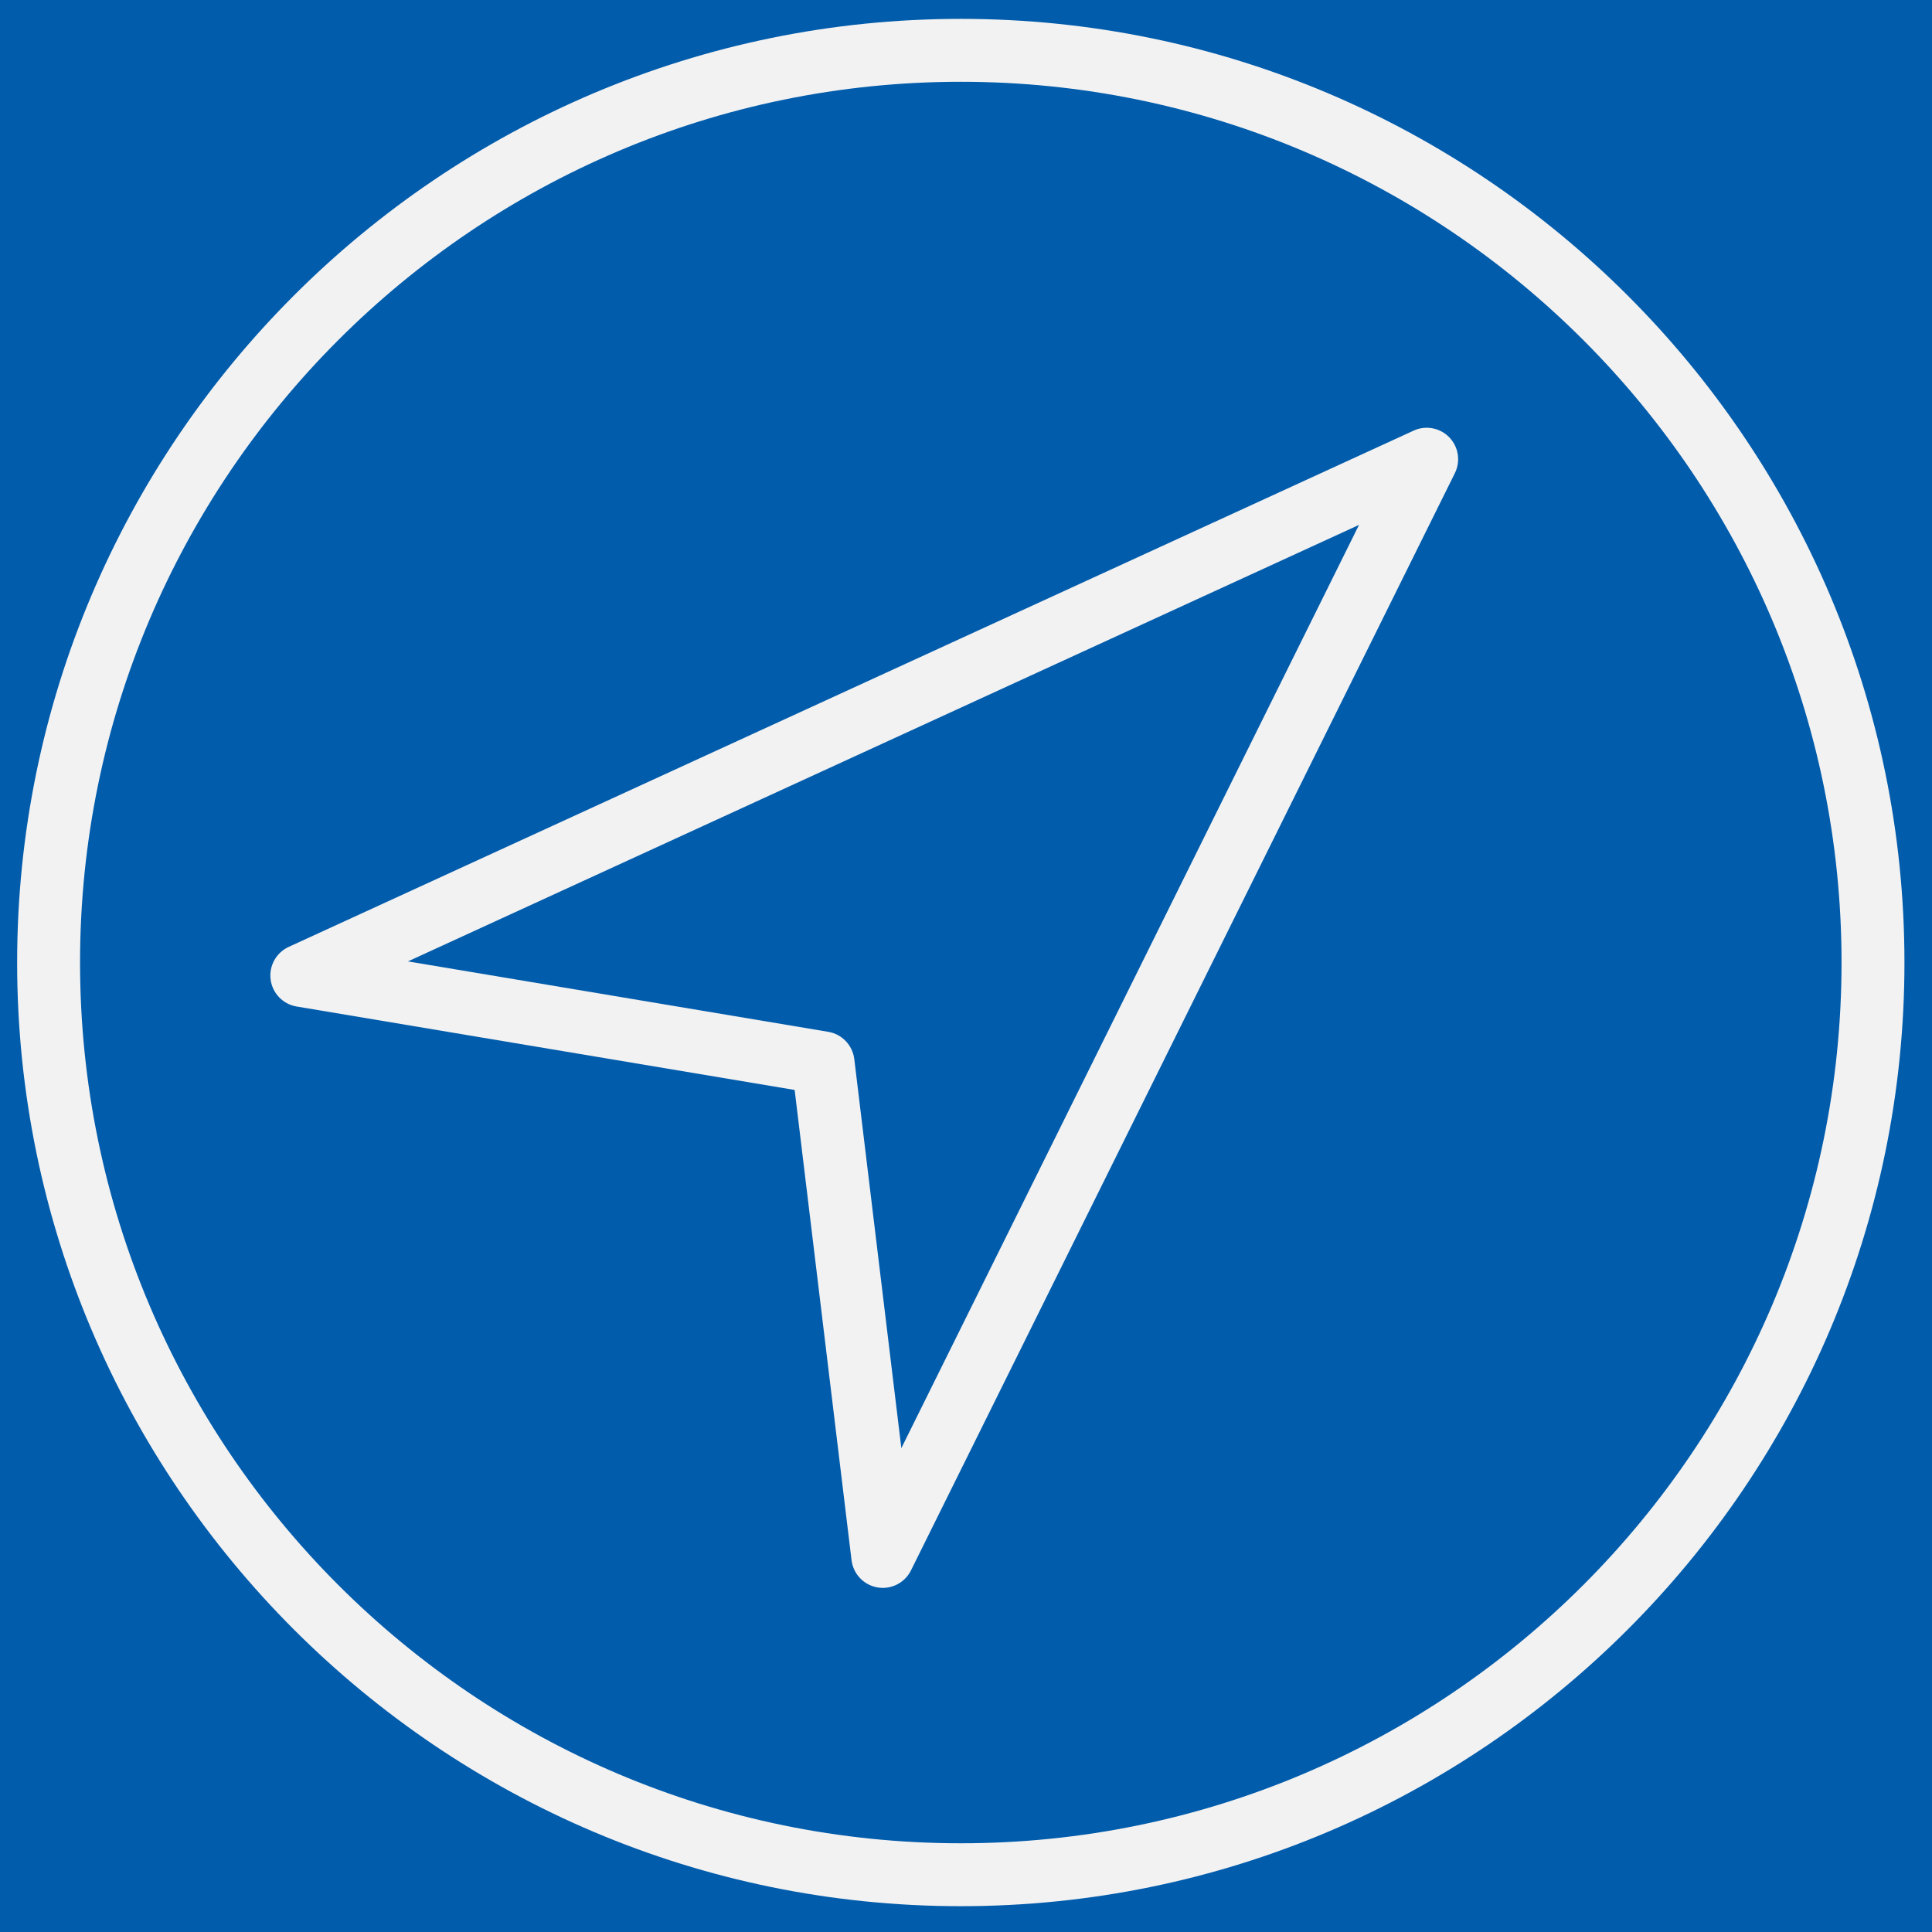 <?xml version="1.0" encoding="UTF-8" standalone="no"?>
<!-- Generator: Adobe Illustrator 19.0.0, SVG Export Plug-In . SVG Version: 6.00 Build 0)  -->

<svg
   xmlns:dc="http://purl.org/dc/elements/1.1/"
   xmlns:cc="http://creativecommons.org/ns#"
   xmlns:rdf="http://www.w3.org/1999/02/22-rdf-syntax-ns#"
   xmlns:svg="http://www.w3.org/2000/svg"
   xmlns="http://www.w3.org/2000/svg"
   xmlns:sodipodi="http://sodipodi.sourceforge.net/DTD/sodipodi-0.dtd"
   xmlns:inkscape="http://www.inkscape.org/namespaces/inkscape"
   version="1.1"
   id="Capa_1"
   x="0px"
   y="0px"
   viewBox="0 0 8.906 8.906"
   xml:space="preserve"
   width="76"
   height="76"
   inkscape:version="0.91 r13725"
   sodipodi:docname="76x76_hover_icon_navi.svg"><defs
     id="defs6557" /><sodipodi:namedview
     pagecolor="#ffffff"
     bordercolor="#666666"
     borderopacity="1"
     objecttolerance="10"
     gridtolerance="10"
     guidetolerance="10"
     inkscape:pageopacity="0"
     inkscape:pageshadow="2"
     inkscape:window-width="1366"
     inkscape:window-height="705"
     id="namedview6555"
     showgrid="true"
     showguides="true"
     inkscape:guide-bbox="true"
     inkscape:zoom="3.6875"
     inkscape:cx="-5.2537883"
     inkscape:cy="46.853923"
     inkscape:window-x="1432"
     inkscape:window-y="345"
     inkscape:window-maximized="1"
     inkscape:current-layer="Capa_1"><inkscape:grid
       type="xygrid"
       id="grid7101" /><sodipodi:guide
       position="2.227,8.906"
       orientation="0,1"
       id="guide7103" /><sodipodi:guide
       position="0,7.734"
       orientation="1,0"
       id="guide7105" /><sodipodi:guide
       position="8.906,7.031"
       orientation="1,0"
       id="guide7107" /><sodipodi:guide
       position="3.164,0"
       orientation="0,1"
       id="guide7109" /></sodipodi:namedview><rect
     style="fill:#015cac;fill-opacity:1;stroke:none"
     id="rect7111"
     width="9.961"
     height="9.961"
     x="-0.586"
     y="-0.469" /><g
     id="g6519"
     transform="matrix(0.145,0,0,0.145,0.079,0.087)"><path
       d="M 44.394,13.091 8.633,29.503 c -0.399,0.184 -0.632,0.605 -0.574,1.041 0.058,0.436 0.393,0.782 0.826,0.854 l 15.833,2.653 1.809,14.95 c 0.054,0.438 0.389,0.791 0.824,0.865 0.057,0.01 0.113,0.015 0.169,0.015 0.375,0 0.726,-0.211 0.896,-0.556 L 45.707,14.443 c 0.188,-0.38 0.117,-0.837 -0.178,-1.141 -0.295,-0.304 -0.753,-0.388 -1.135,-0.211 z M 28.11,45.438 26.614,33.069 C 26.56,32.629 26.223,32.276 25.786,32.203 L 12.424,29.964 42.66,16.087 28.11,45.438 Z"
       id="path6521"
       inkscape:connector-curvature="0"
       style="fill:#f2f2f2;fill-opacity:1" /><path
       d="M 30,0 C 13.458,0 0,13.458 0,30 0,46.542 13.458,60 30,60 46.542,60 60,46.542 60,30 60,13.458 46.542,0 30,0 Z m 0,58 C 14.561,58 2,45.439 2,30 2,14.561 14.561,2 30,2 45.439,2 58,14.561 58,30 58,45.439 45.439,58 30,58 Z"
       id="path6523"
       inkscape:connector-curvature="0"
       style="fill:#f2f2f2;fill-opacity:1" /></g><g
     id="g6525"
     transform="translate(0,-51.094)" /><g
     id="g6527"
     transform="translate(0,-51.094)" /><g
     id="g6529"
     transform="translate(0,-51.094)" /><g
     id="g6531"
     transform="translate(0,-51.094)" /><g
     id="g6533"
     transform="translate(0,-51.094)" /><g
     id="g6535"
     transform="translate(0,-51.094)" /><g
     id="g6537"
     transform="translate(0,-51.094)" /><g
     id="g6539"
     transform="translate(0,-51.094)" /><g
     id="g6541"
     transform="translate(0,-51.094)" /><g
     id="g6543"
     transform="translate(0,-51.094)" /><g
     id="g6545"
     transform="translate(0,-51.094)" /><g
     id="g6547"
     transform="translate(0,-51.094)" /><g
     id="g6549"
     transform="translate(0,-51.094)" /><g
     id="g6551"
     transform="translate(0,-51.094)" /><g
     id="g6553"
     transform="translate(0,-51.094)" /></svg>